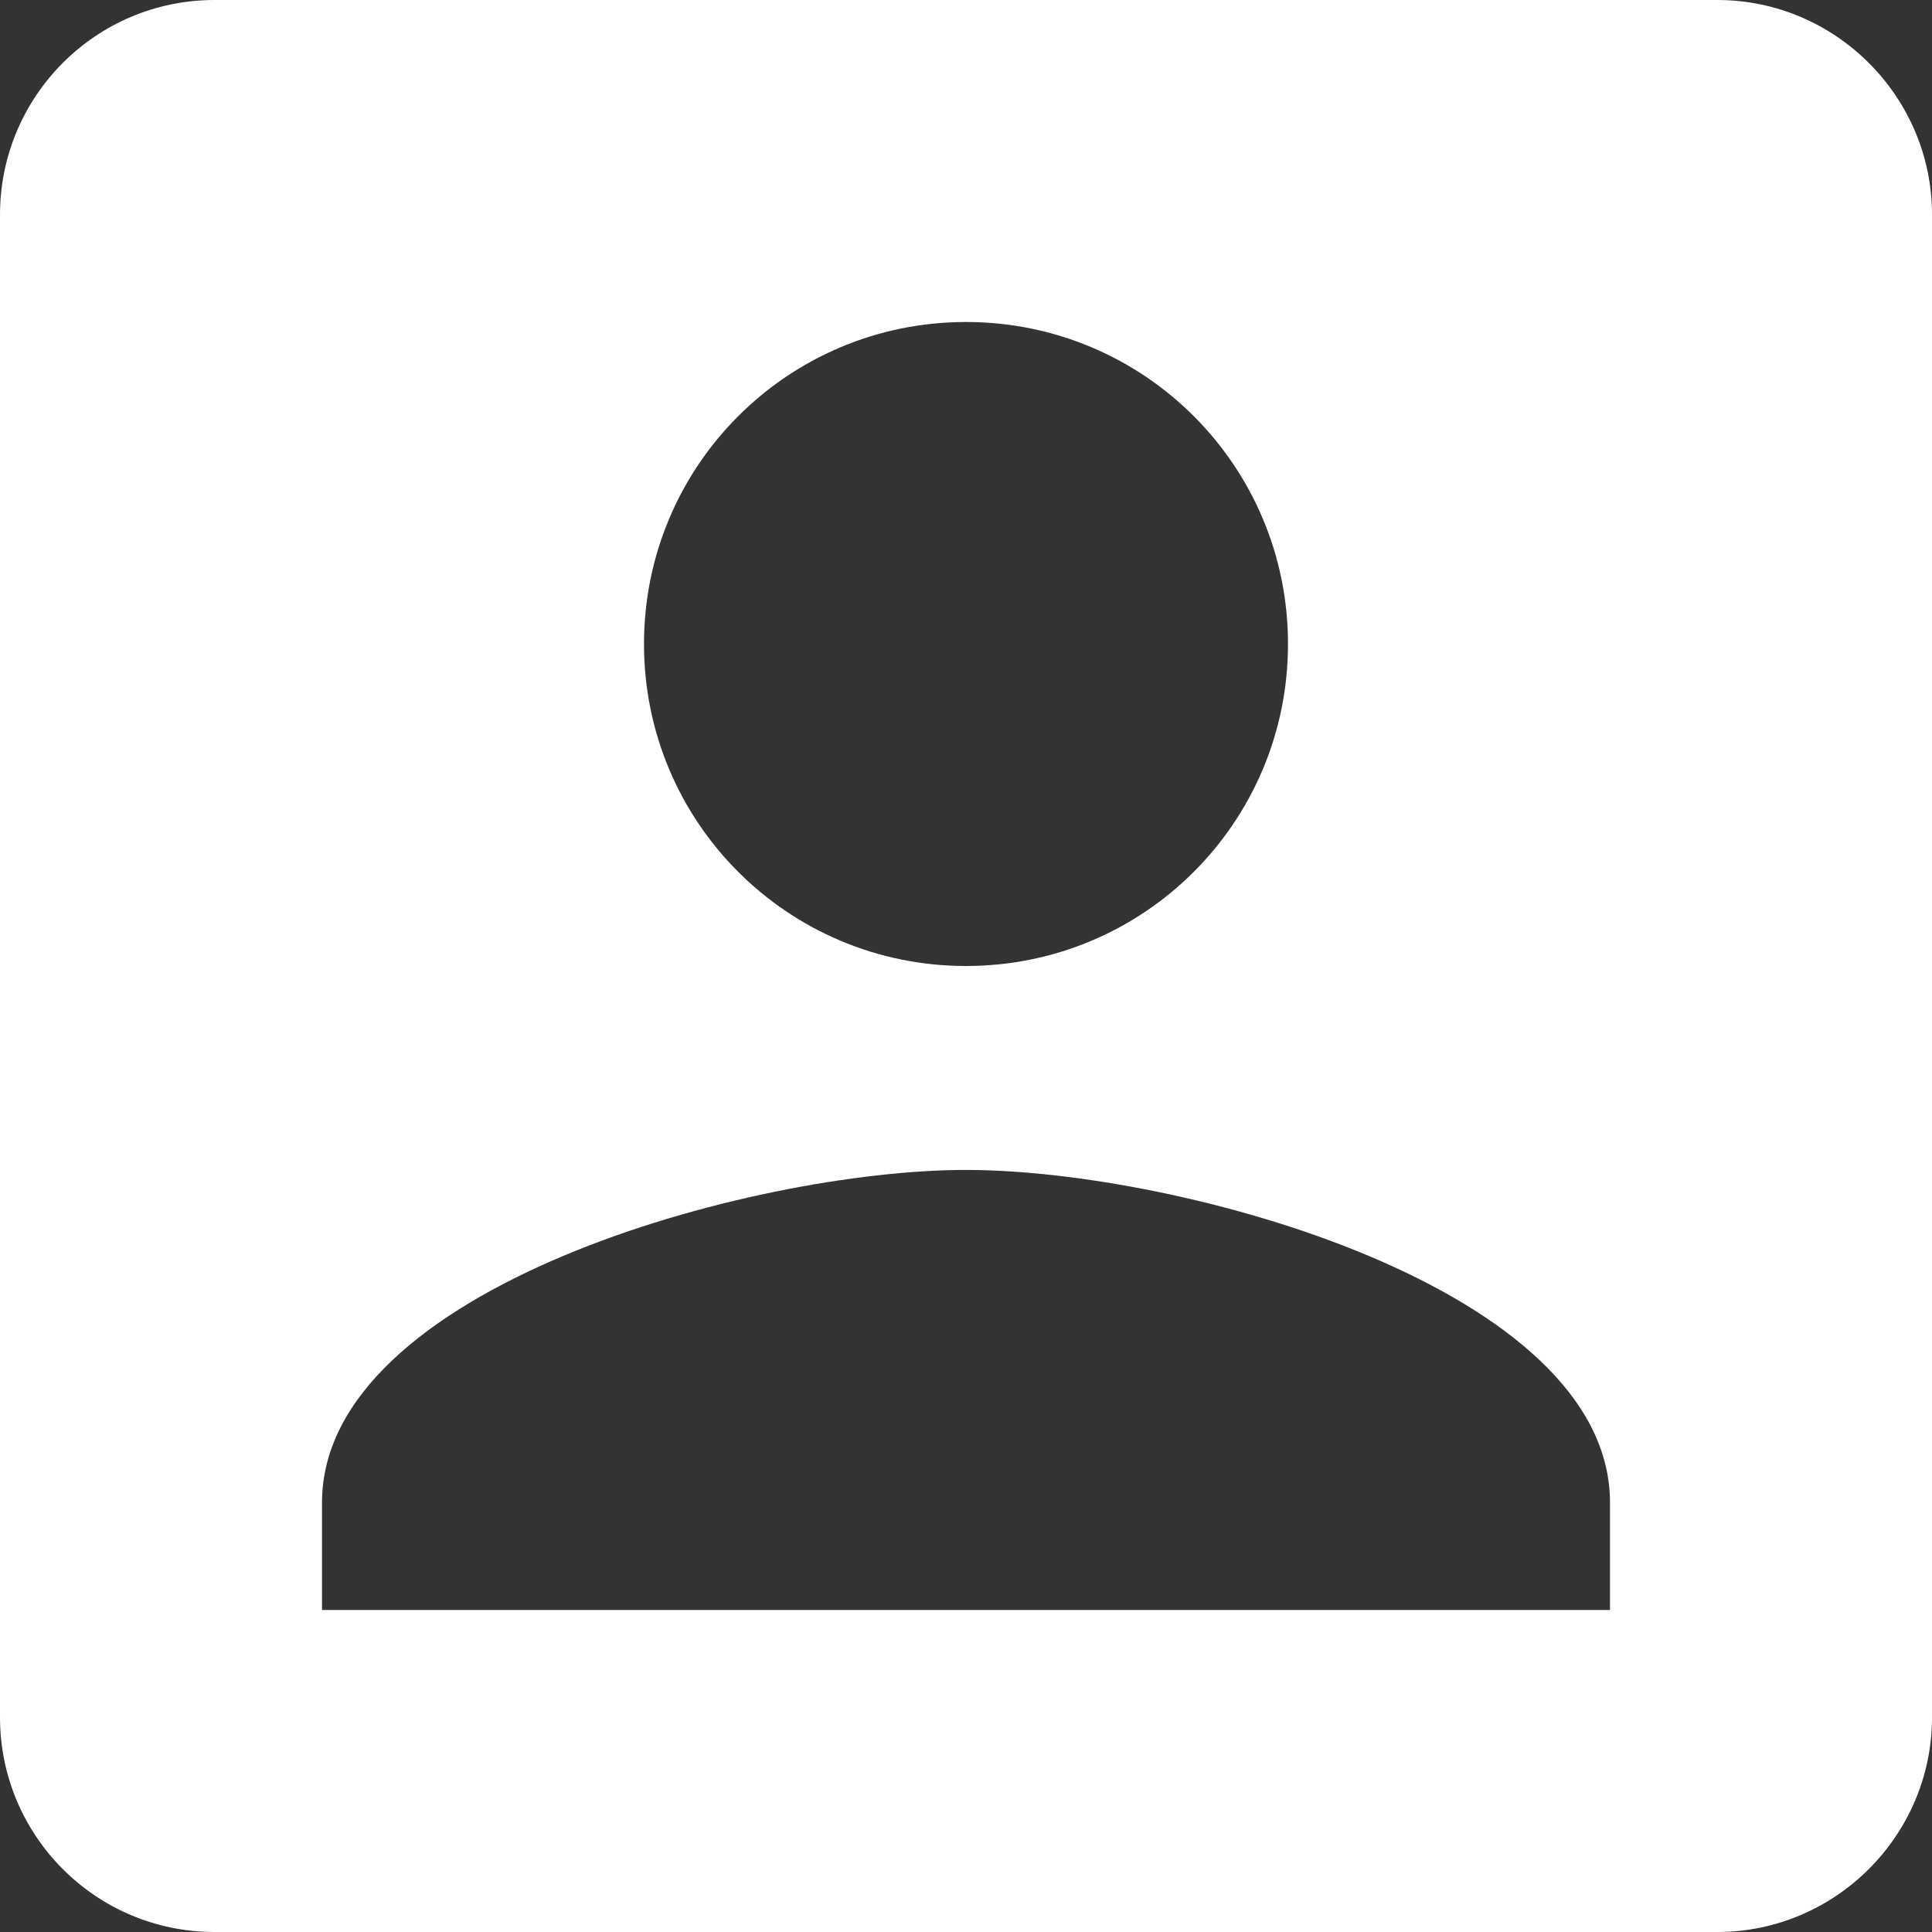 <svg width="72" height="72" viewBox="0 0 72 72" fill="none" xmlns="http://www.w3.org/2000/svg">
<rect x="0" y="0" width="72" height="72" fill="#333333" stroke="none"/>
<path d="M0 8V64C0 68.4 3.56 72 8 72H64C68.4 72 72 68.4 72 64V8C72 3.6 68.4 0 64 0H8C3.56 0 0 3.6 0 8ZM48 24C48 30.64 42.64 36 36 36C29.36 36 24 30.64 24 24C24 17.36 29.36 12 36 12C42.64 12 48 17.36 48 24ZM12 56C12 48 28 43.6 36 43.6C44 43.6 60 48 60 56V60H12V56Z" fill="white"/>
</svg>
